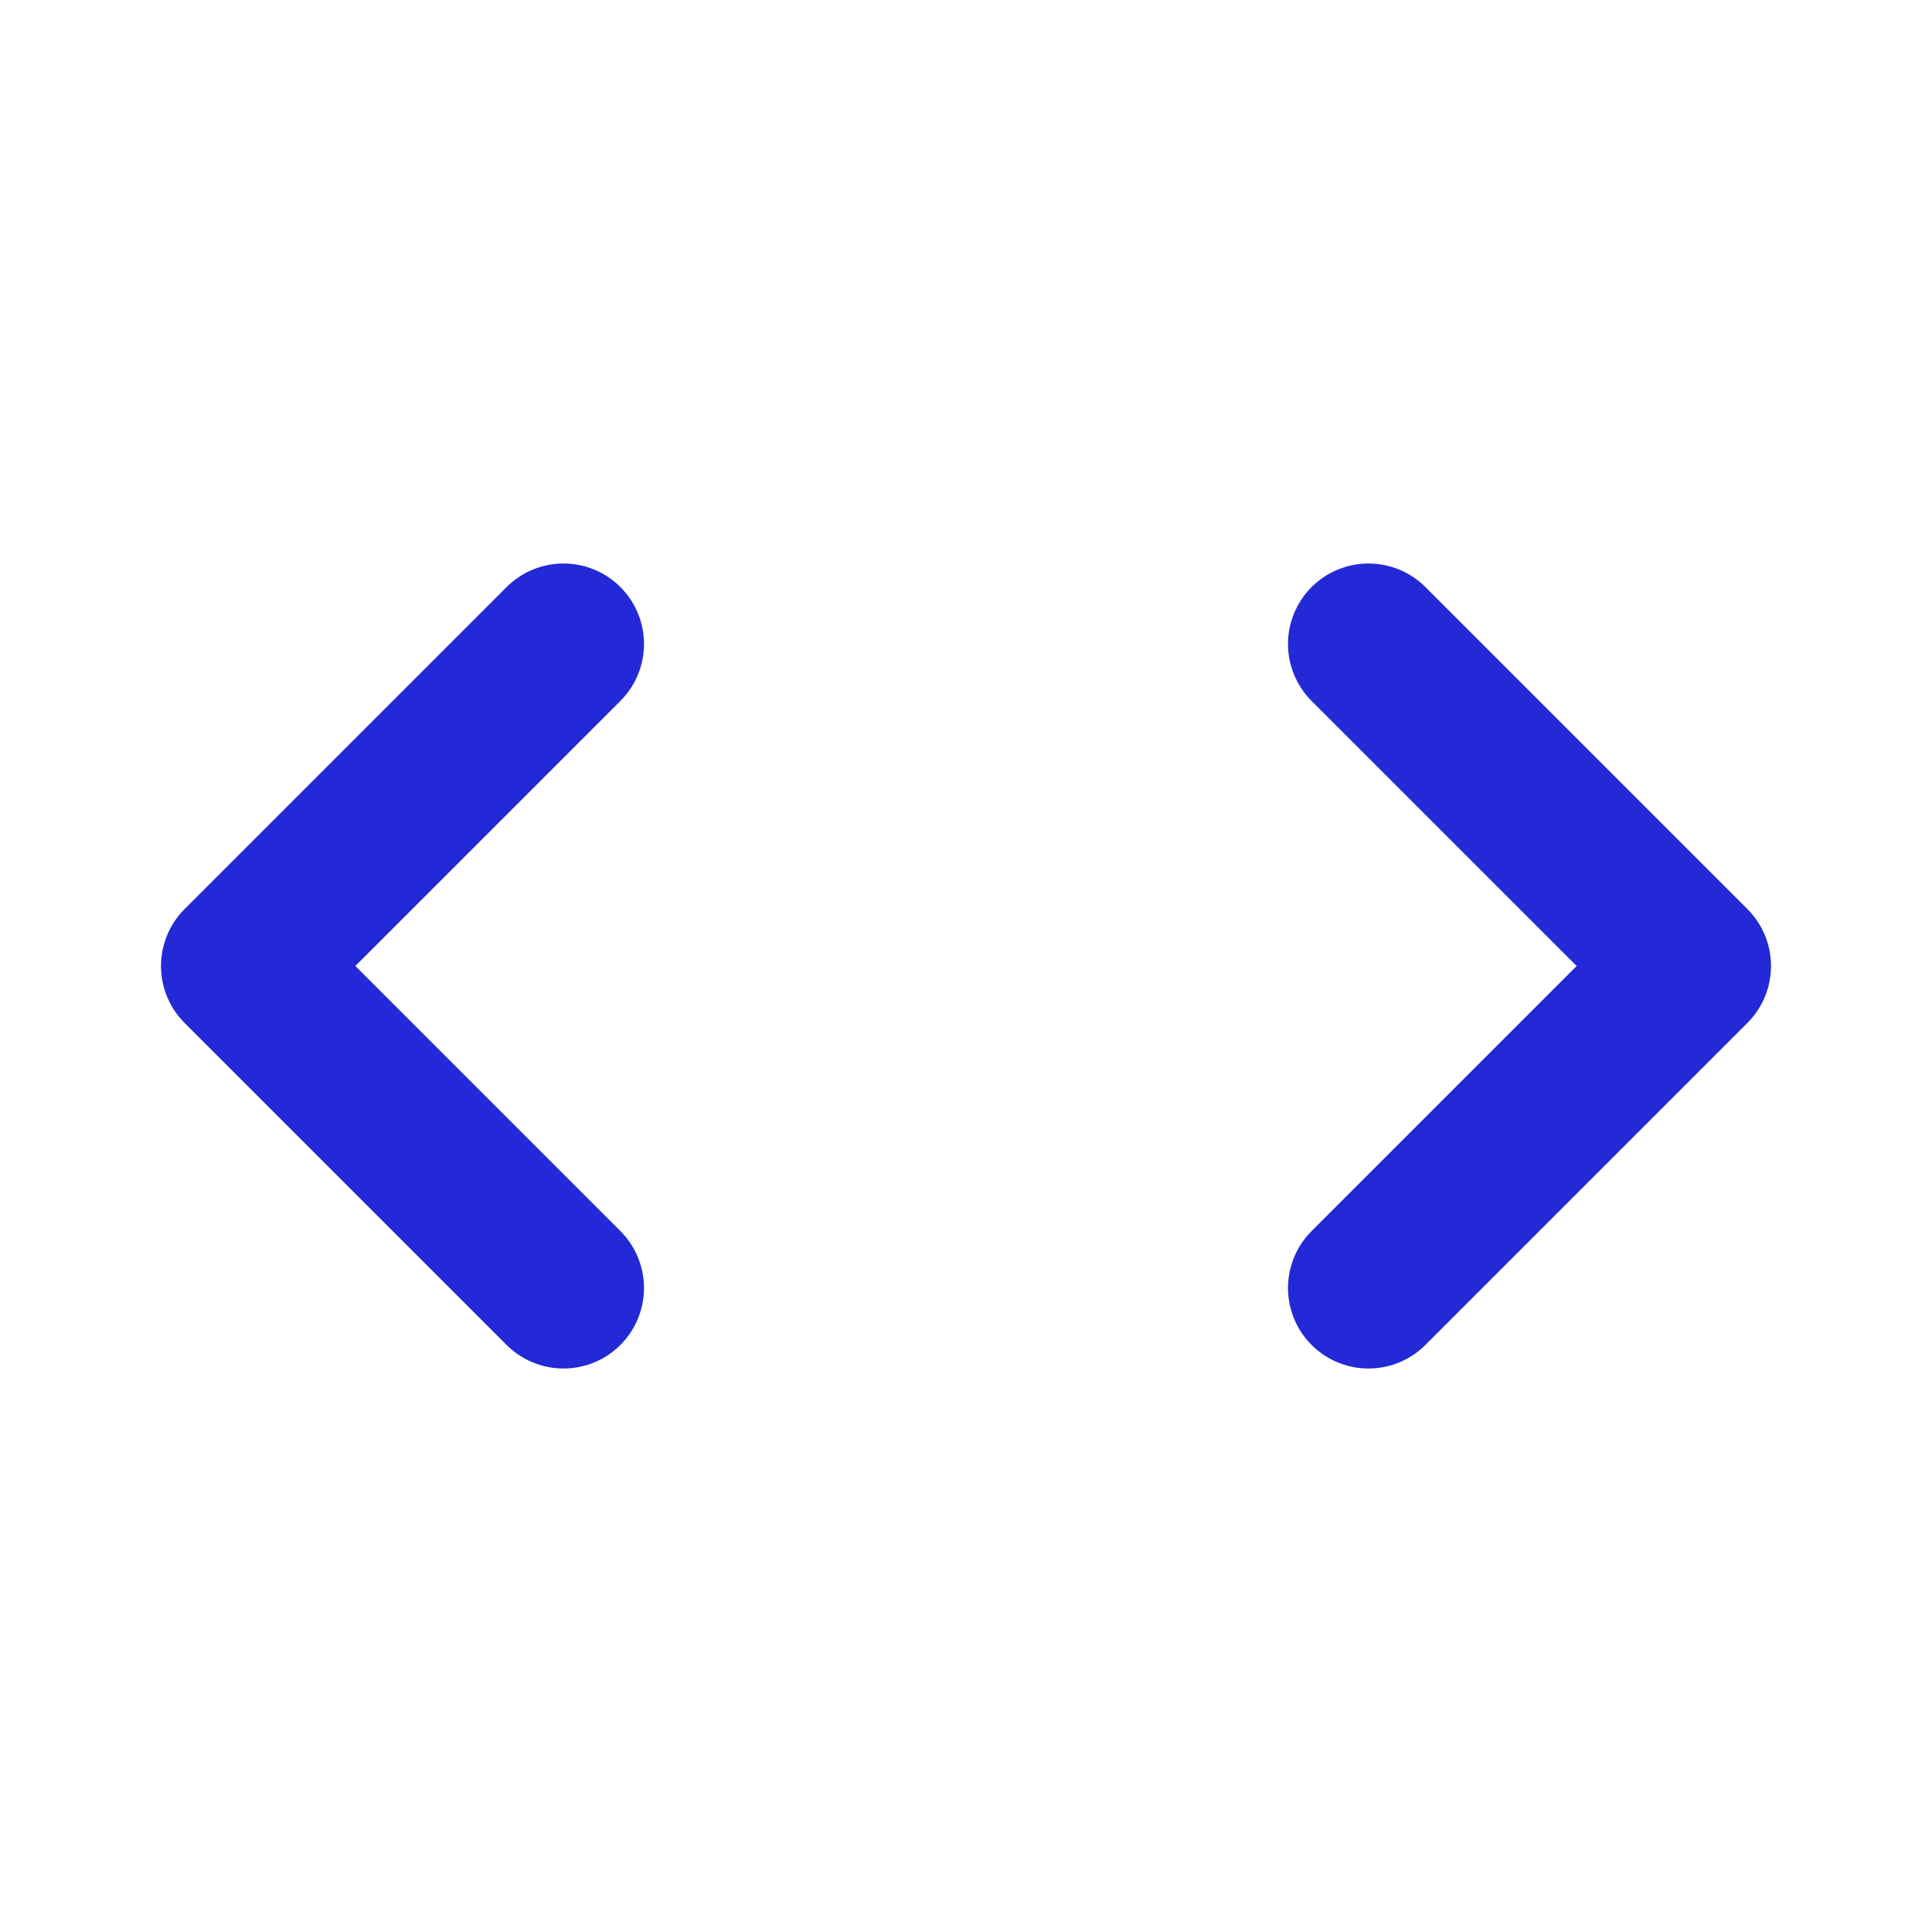 <svg width="48px" height="48px" viewBox="0 0 24 24" fill="none" xmlns="http://www.w3.org/2000/svg" aria-labelledby="codeIconTitle" stroke="#2329D6" stroke-width="2" stroke-linecap="round" stroke-linejoin="round" color="#2329D6"> <title id="codeIconTitle">Code</title> <path d="M7 8L3 12L7 16"/> <path d="M17 16L21 12L17 8"/> </svg>